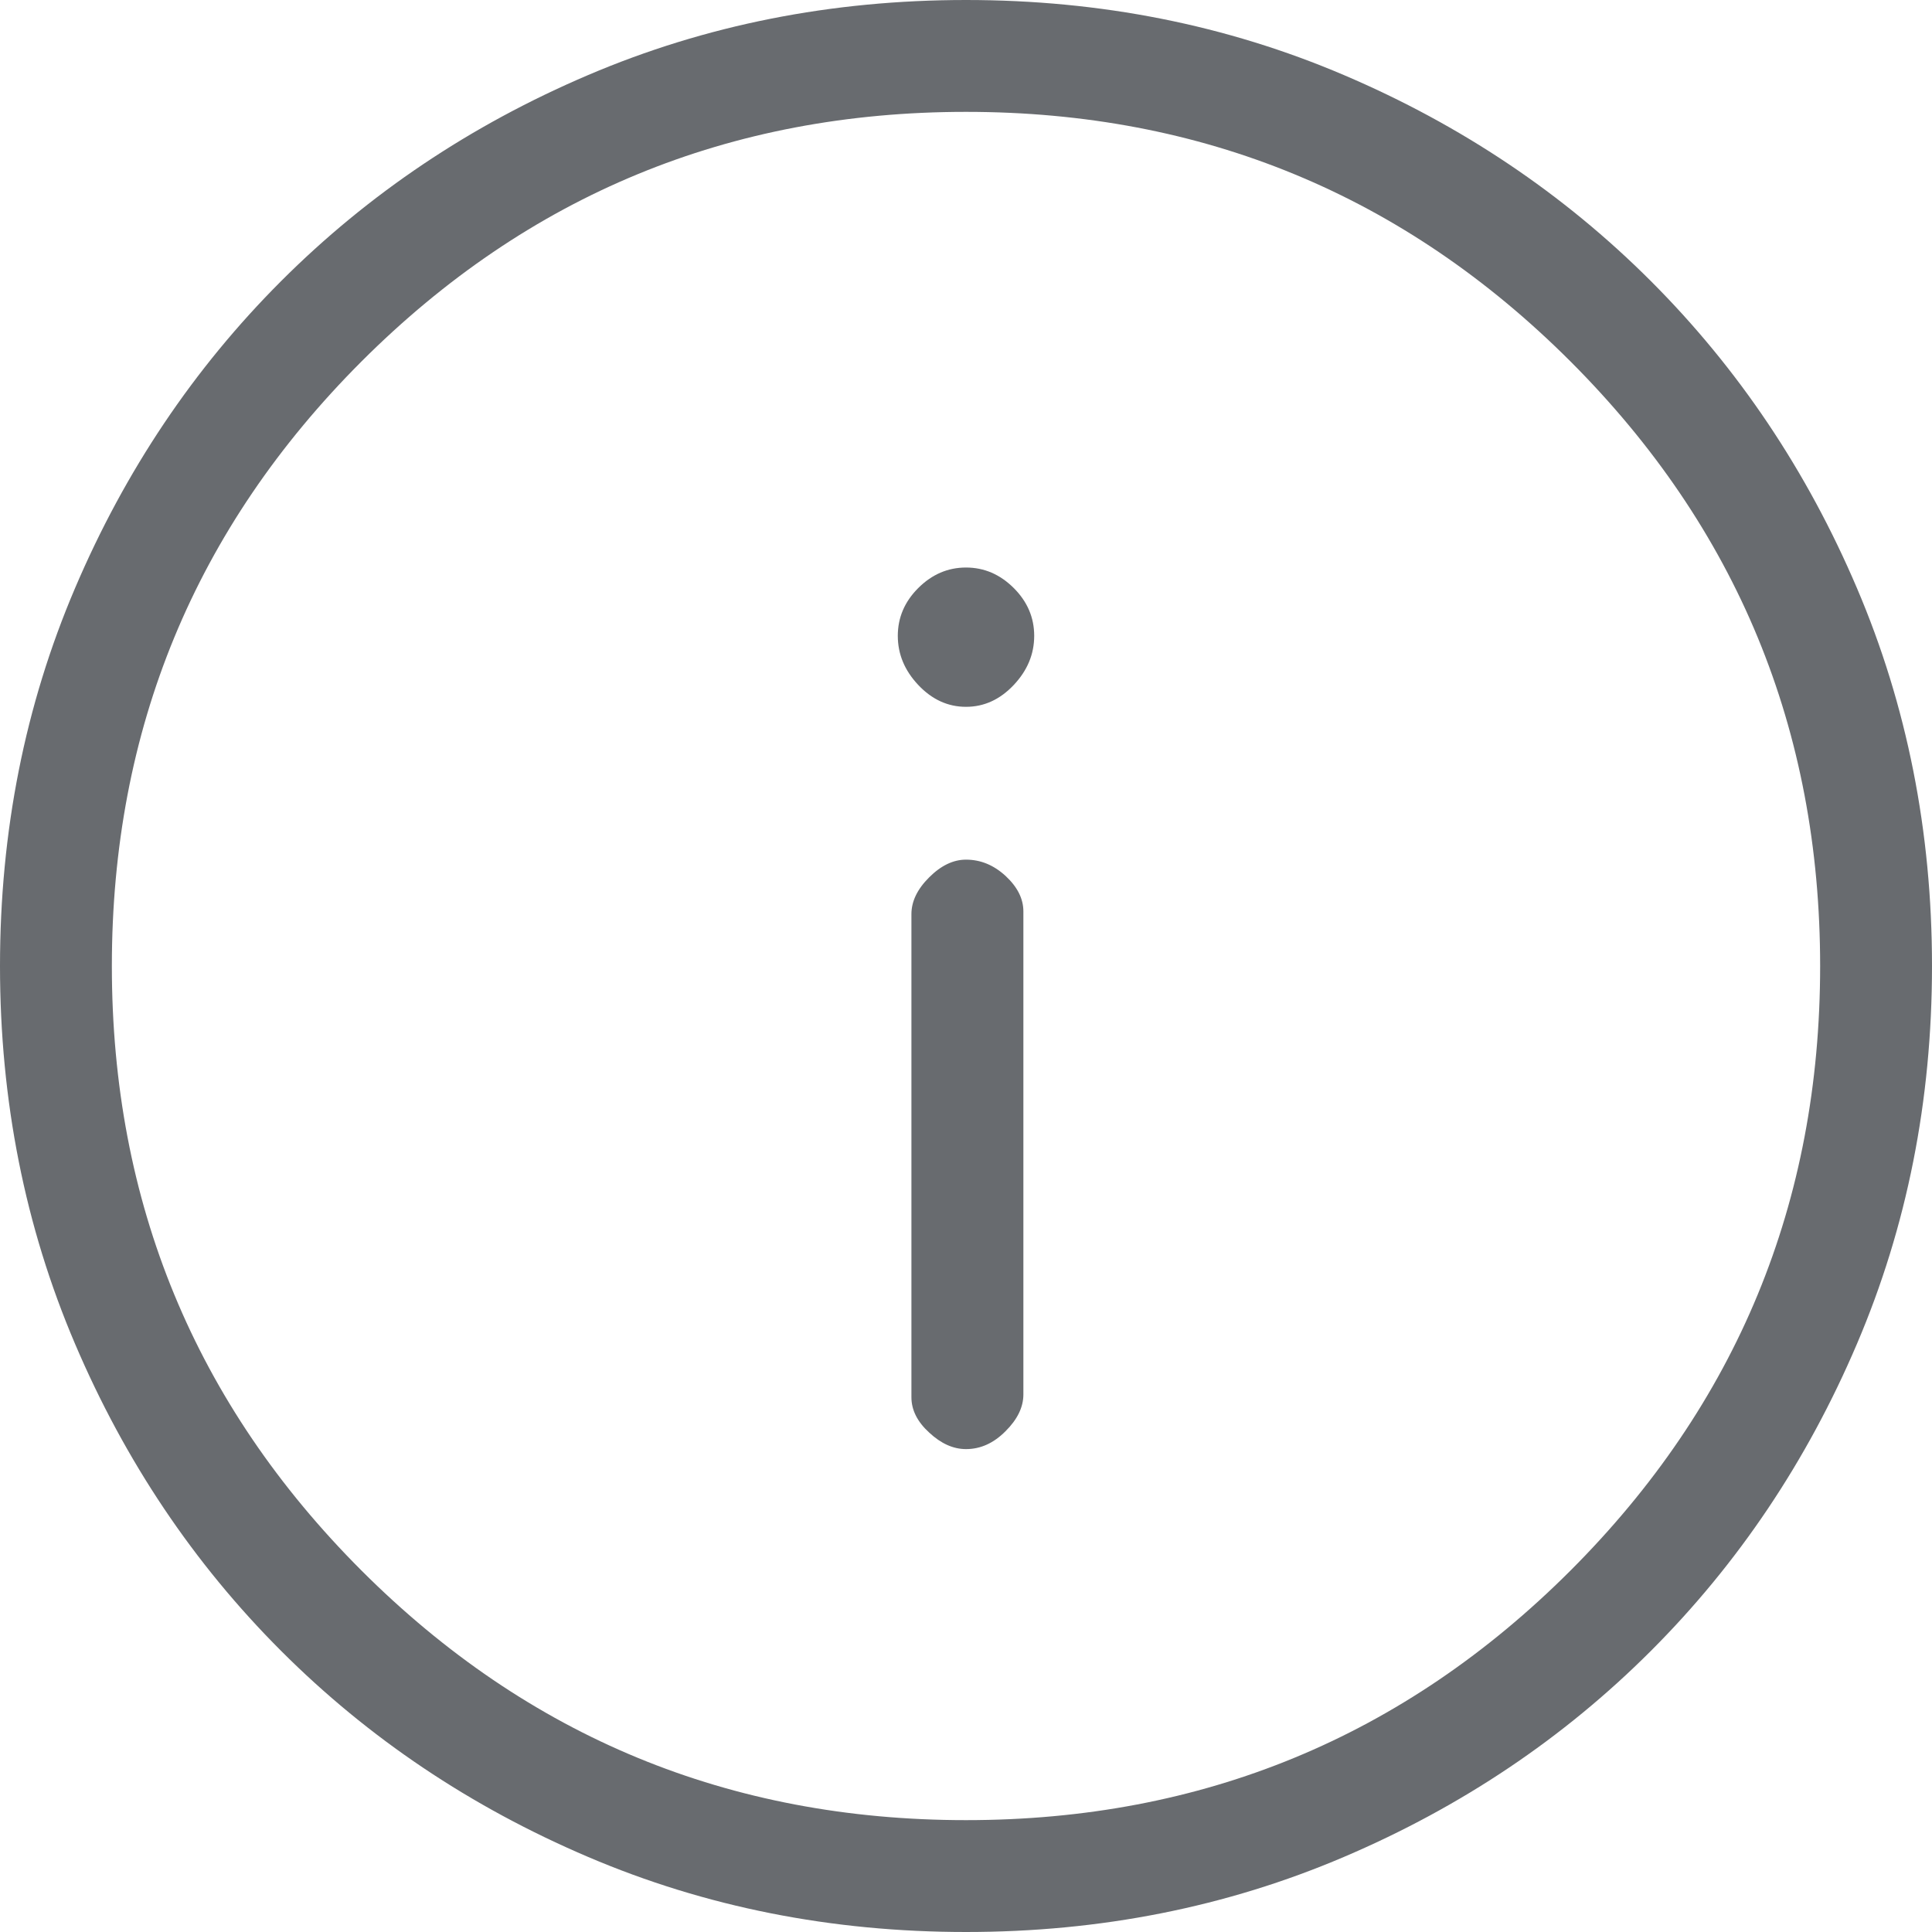 <svg width="20" height="20" viewBox="0 0 20 20" fill="none" xmlns="http://www.w3.org/2000/svg">
<path d="M10 15.001C10.151 15.001 10.287 14.939 10.409 14.816C10.532 14.694 10.594 14.567 10.594 14.435V9.435C10.594 9.303 10.532 9.181 10.409 9.067C10.287 8.955 10.151 8.899 10 8.899C9.868 8.899 9.741 8.96 9.619 9.082C9.496 9.204 9.435 9.331 9.435 9.463V14.464C9.435 14.596 9.496 14.718 9.619 14.83C9.741 14.944 9.868 15.001 10 15.001ZM10 7.317C10.188 7.317 10.353 7.241 10.495 7.09C10.636 6.94 10.706 6.771 10.706 6.582C10.706 6.394 10.636 6.229 10.495 6.088C10.353 5.946 10.188 5.875 10 5.875C9.812 5.875 9.647 5.946 9.505 6.088C9.364 6.229 9.294 6.394 9.294 6.582C9.294 6.771 9.364 6.94 9.505 7.09C9.647 7.241 9.812 7.317 10 7.317ZM10 20C8.606 20 7.302 19.741 6.088 19.223C4.873 18.705 3.814 17.994 2.91 17.09C2.006 16.186 1.295 15.127 0.777 13.912C0.259 12.698 0 11.394 0 10C0 8.606 0.259 7.302 0.777 6.088C1.295 4.873 2.006 3.814 2.91 2.91C3.814 2.006 4.873 1.295 6.088 0.777C7.302 0.259 8.606 0 10 0C11.394 0 12.698 0.259 13.912 0.777C15.127 1.295 16.186 2.006 17.09 2.91C17.994 3.814 18.705 4.873 19.223 6.088C19.741 7.302 20 8.606 20 10C20 11.394 19.741 12.698 19.223 13.912C18.705 15.127 17.994 16.186 17.09 17.09C16.186 17.994 15.127 18.705 13.912 19.223C12.698 19.741 11.394 20 10 20ZM10 18.842C12.448 18.842 14.534 17.981 16.258 16.258C17.981 14.534 18.842 12.448 18.842 10C18.842 7.552 17.981 5.466 16.258 3.742C14.534 2.019 12.448 1.158 10 1.158C7.552 1.158 5.466 2.019 3.742 3.742C2.019 5.466 1.158 7.552 1.158 10C1.158 12.448 2.019 14.534 3.742 16.258C5.466 17.981 7.552 18.842 10 18.842Z" fill="#686B6F"/>
</svg>
